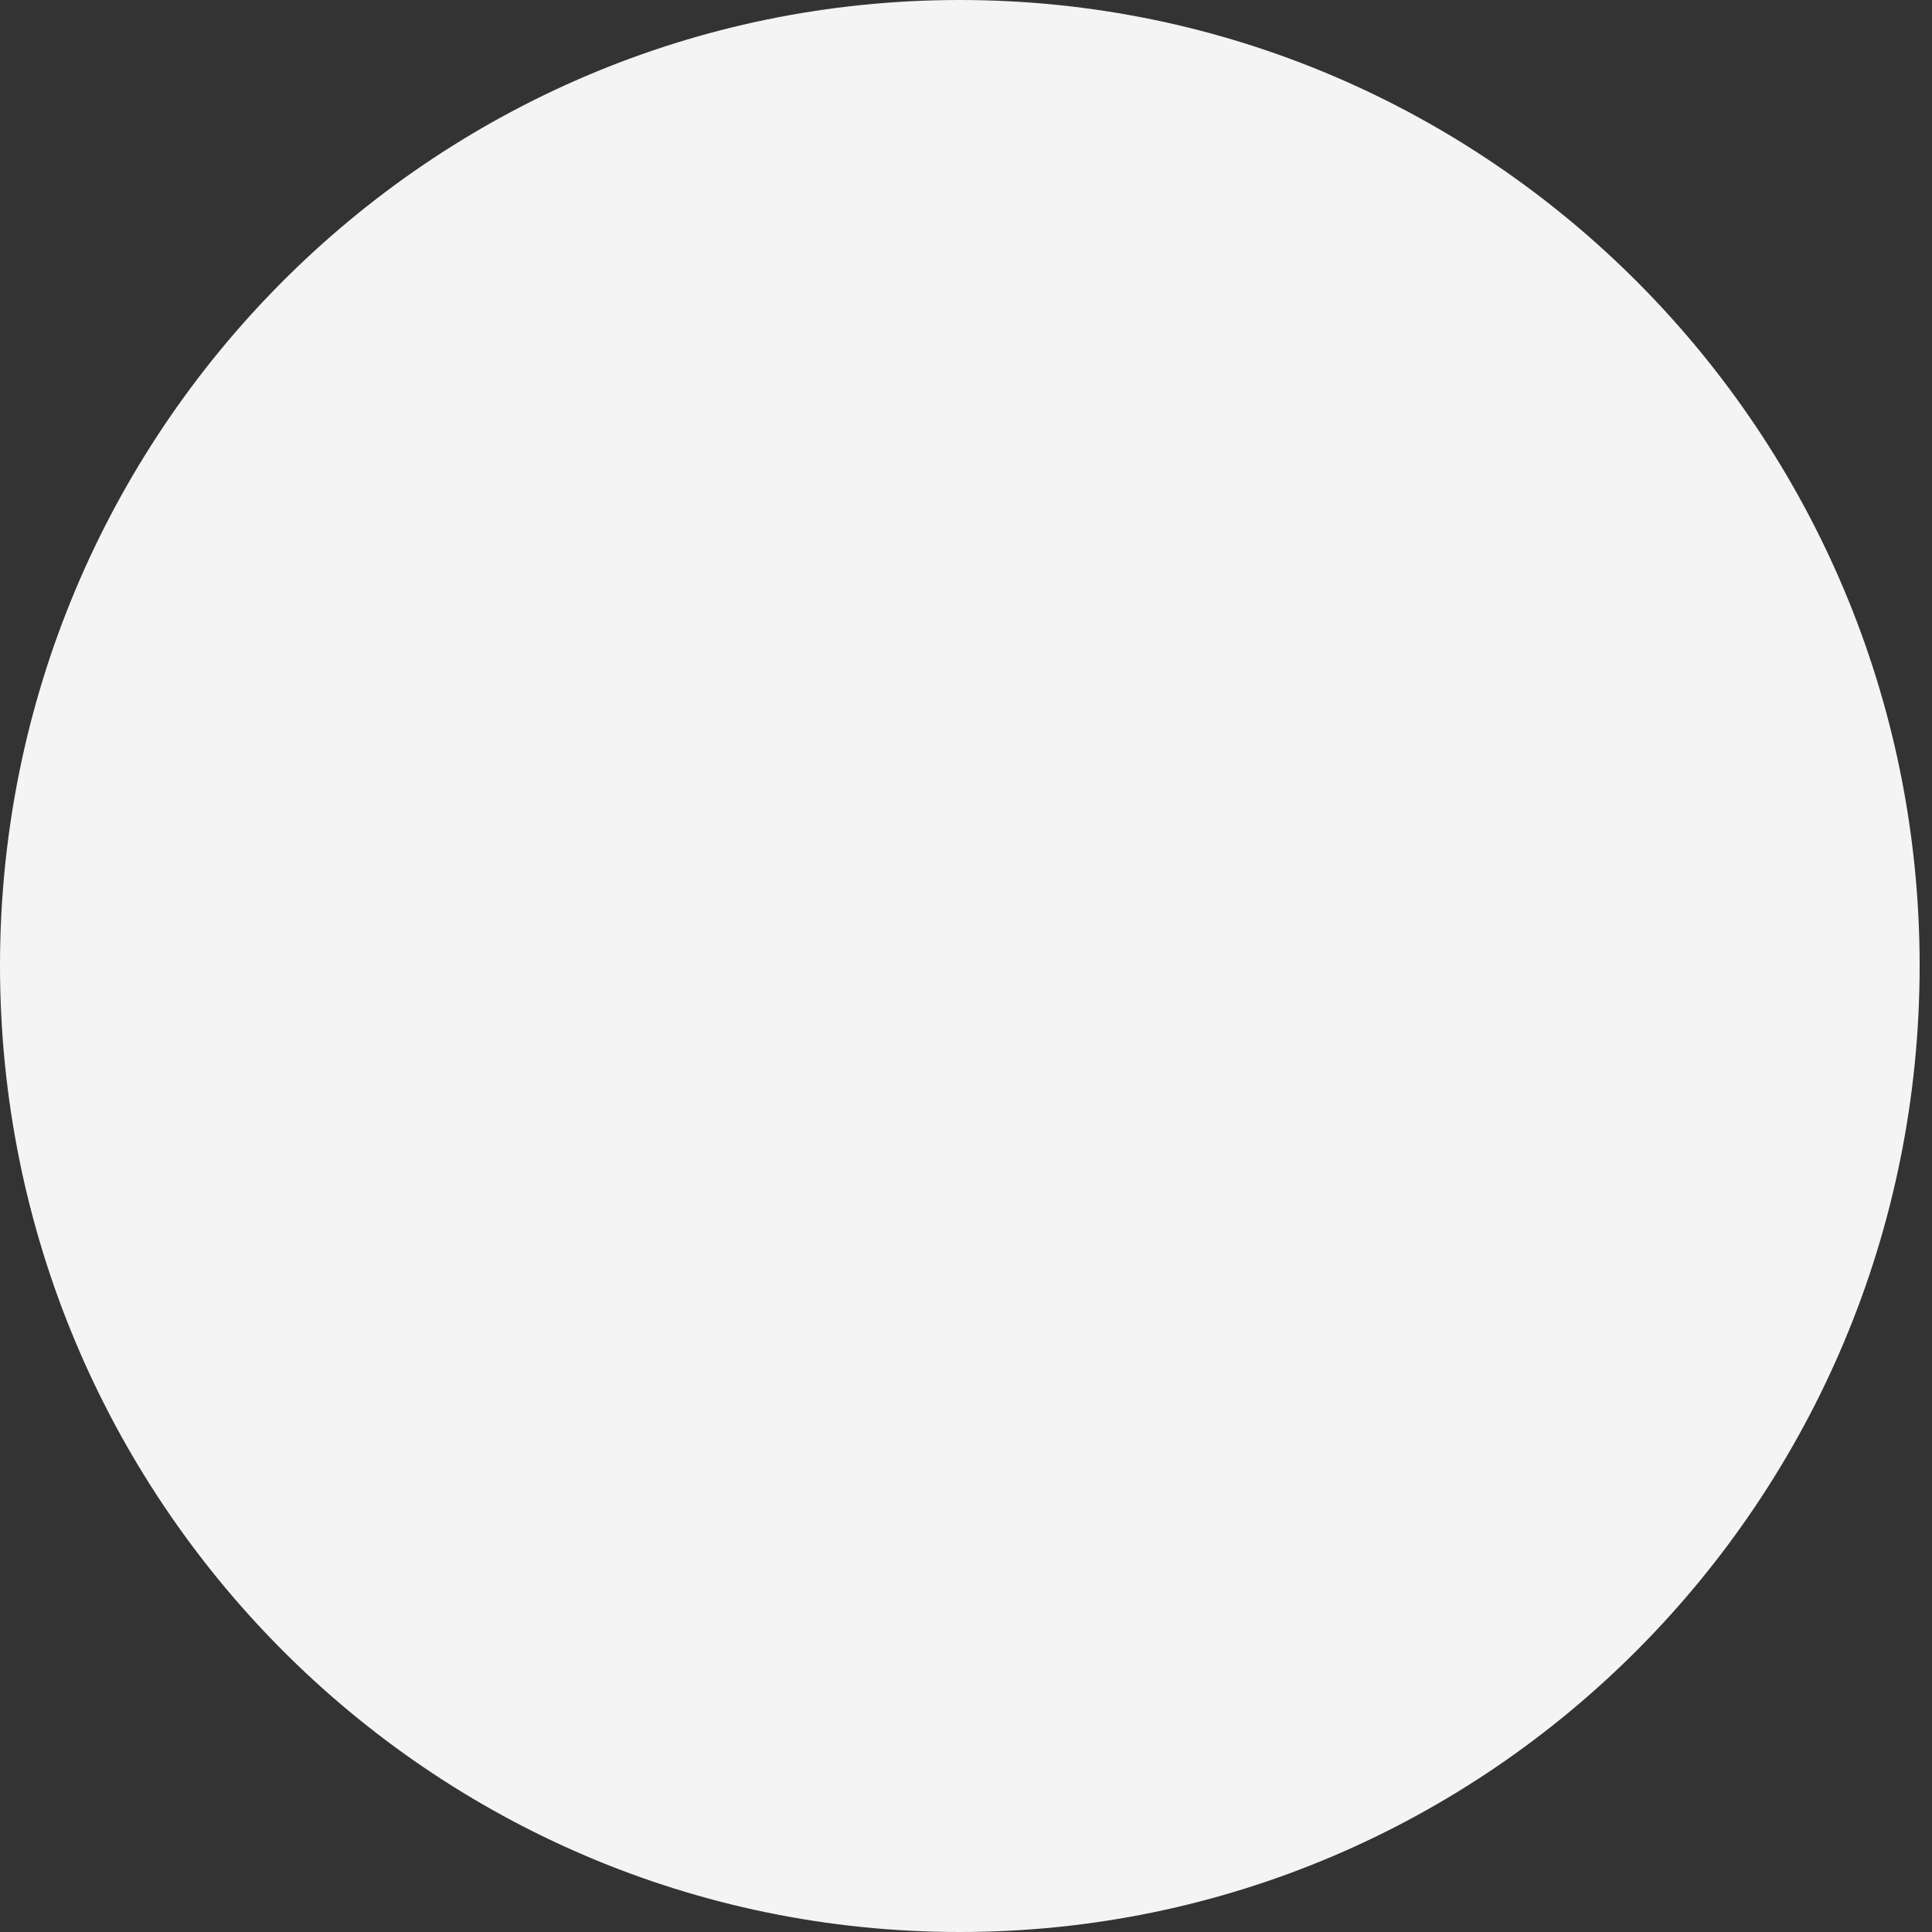 <svg width="10" height="10" viewBox="0 0 10 10" fill="none" xmlns="http://www.w3.org/2000/svg">
<rect x="0" y="0" width="10" height="10" fill="#333333" stroke="none"/>
<path d="M9.936 4.998C9.936 2.239 7.708 0 4.968 0C2.224 0 0 2.239 0 4.998C0 7.761 2.224 10 4.968 10C7.708 10 9.936 7.761 9.936 4.998Z" fill="#F4F4F4"/>
</svg>
